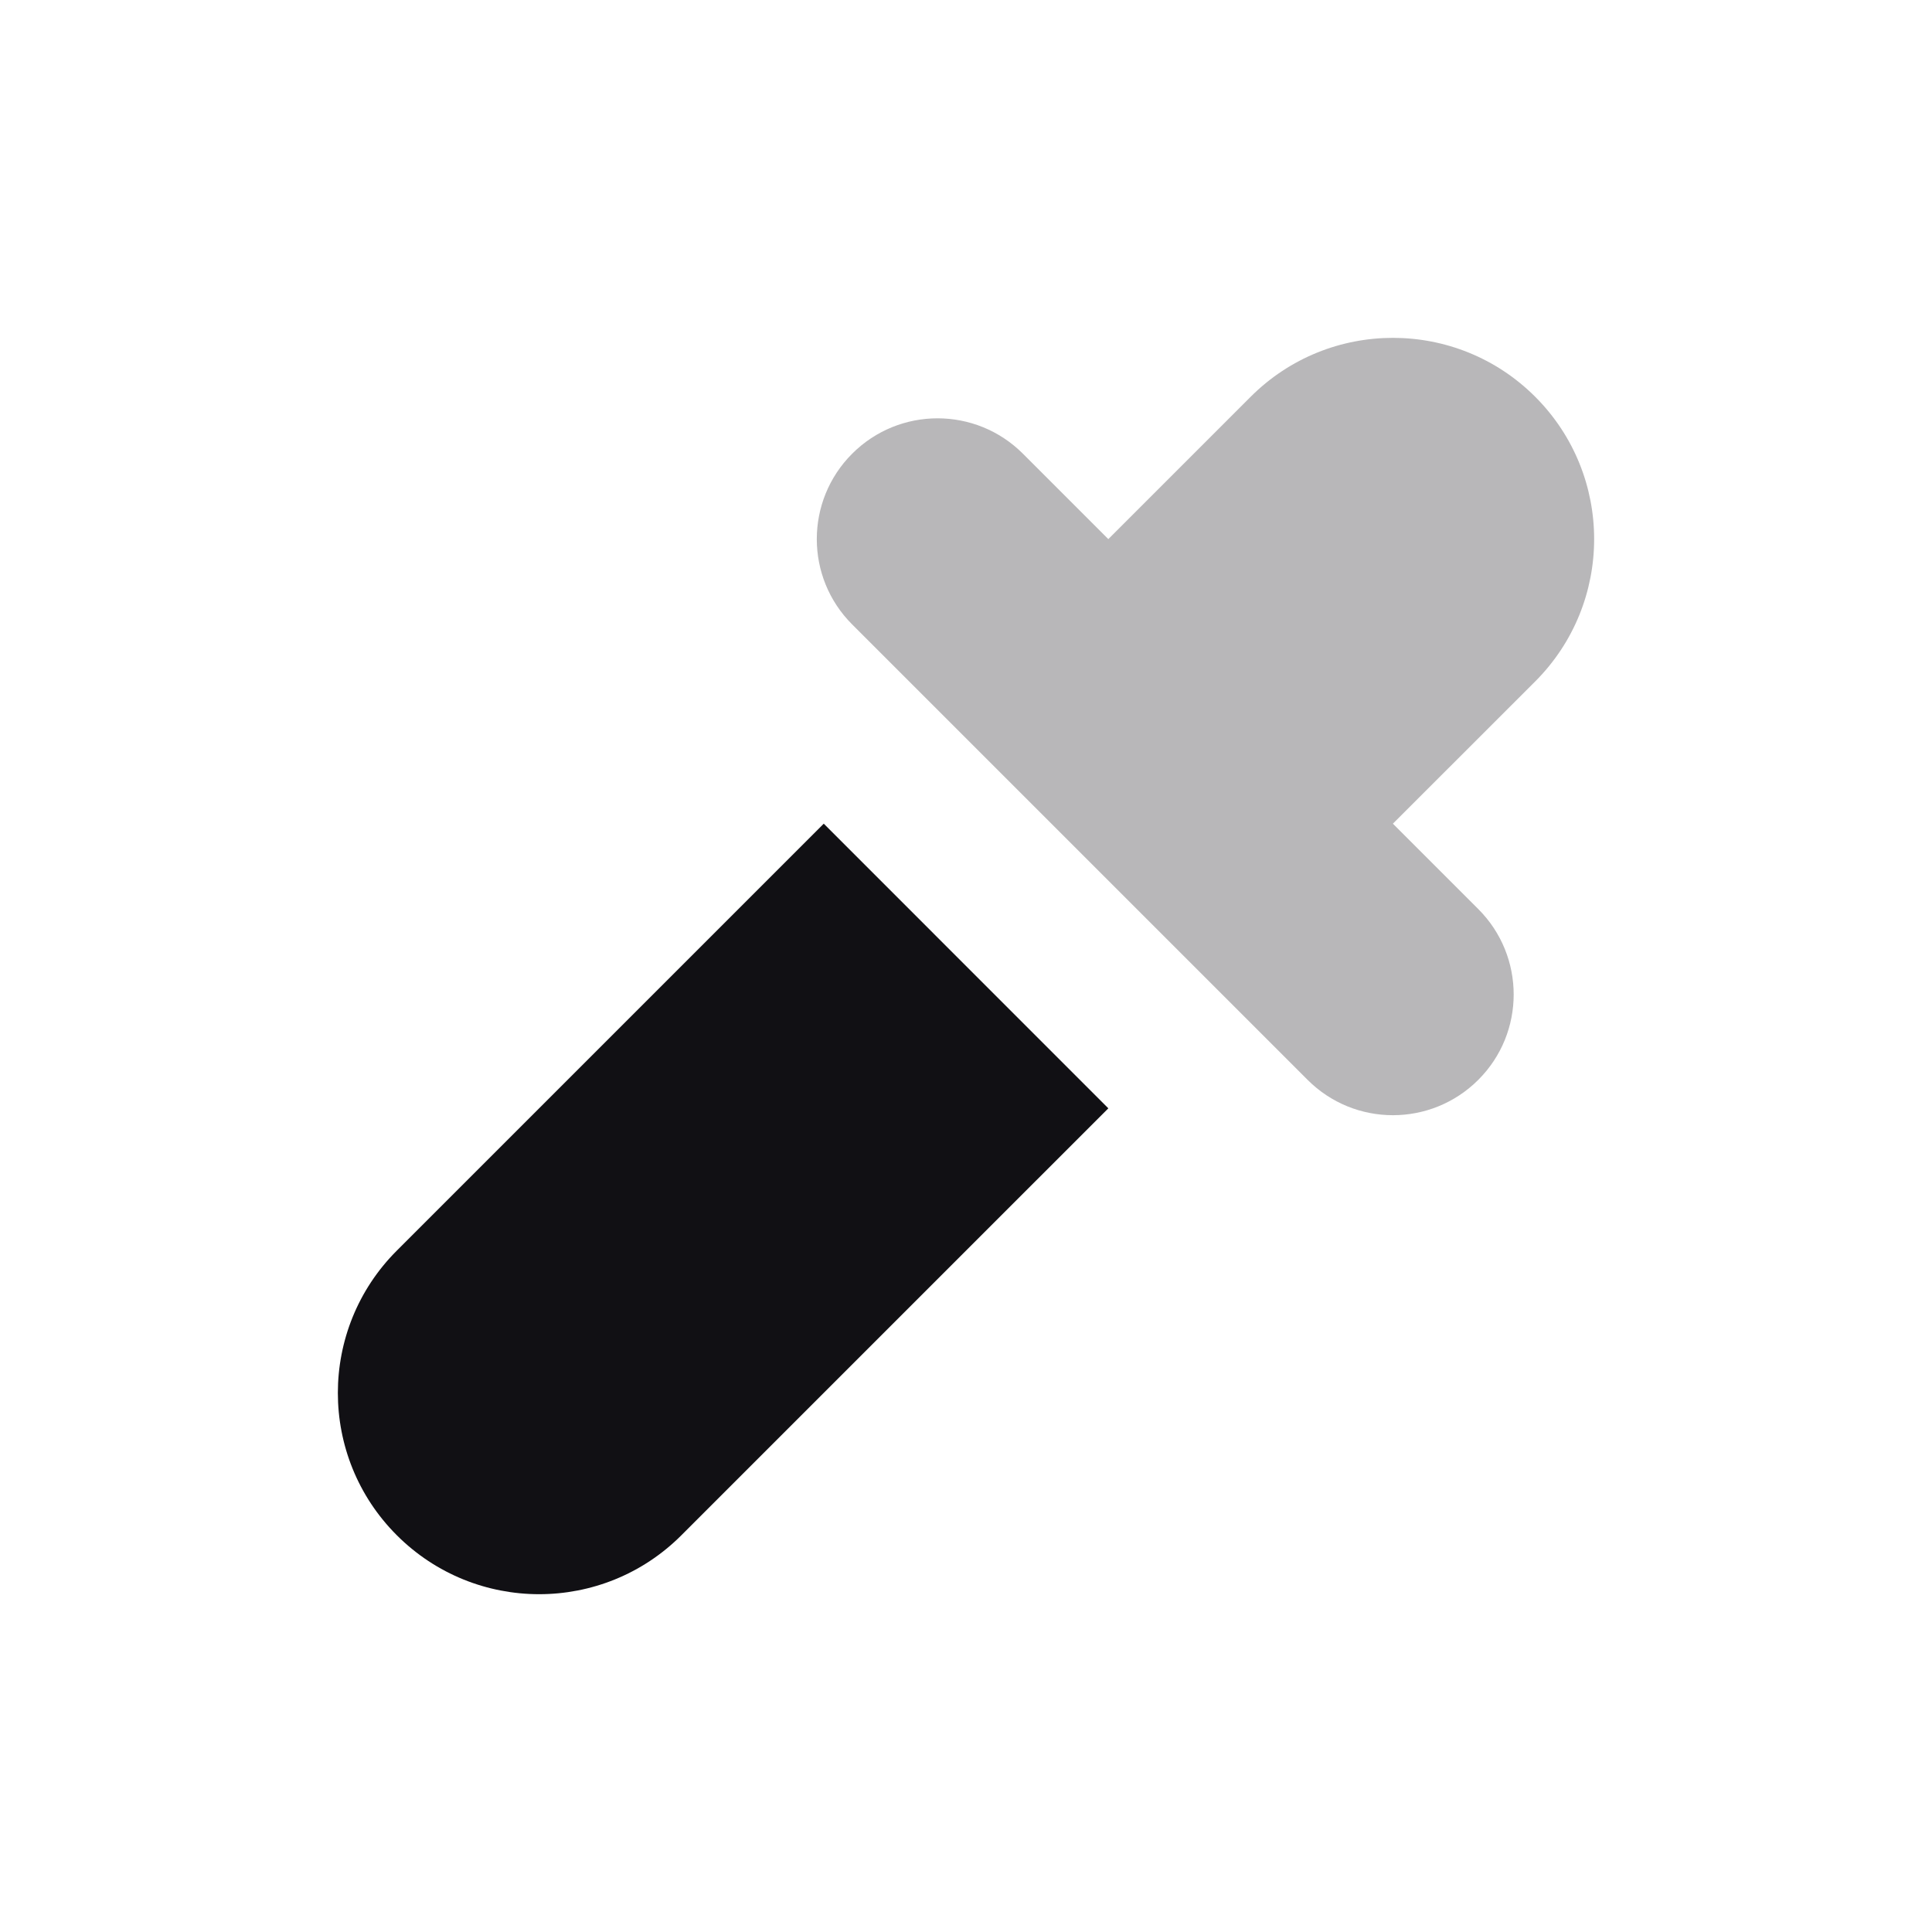 <svg width="24" height="24" viewBox="0 0 24 24" fill="none" xmlns="http://www.w3.org/2000/svg">
<g id="Property 2=Picker">
<path id="Rectangle 42" fill-rule="evenodd" clip-rule="evenodd" d="M10.233 10.232L13.768 13.768L8.465 19.071C7.489 20.048 5.906 20.048 4.929 19.071C3.953 18.095 3.953 16.512 4.929 15.536L10.233 10.232Z" fill="#111014"/>
<path id="Combined Shape" opacity="0.3" fill-rule="evenodd" clip-rule="evenodd" d="M13.768 6.697L15.536 4.929C16.512 3.953 18.095 3.953 19.071 4.929C20.047 5.905 20.047 7.488 19.071 8.465L17.303 10.232L18.364 11.293C18.95 11.879 18.95 12.829 18.364 13.414C17.778 14 16.828 14 16.243 13.414L10.586 7.757C10 7.172 10 6.222 10.586 5.636C11.172 5.05 12.121 5.05 12.707 5.636L13.768 6.697Z" fill="#111014"/>
</g>
</svg>
